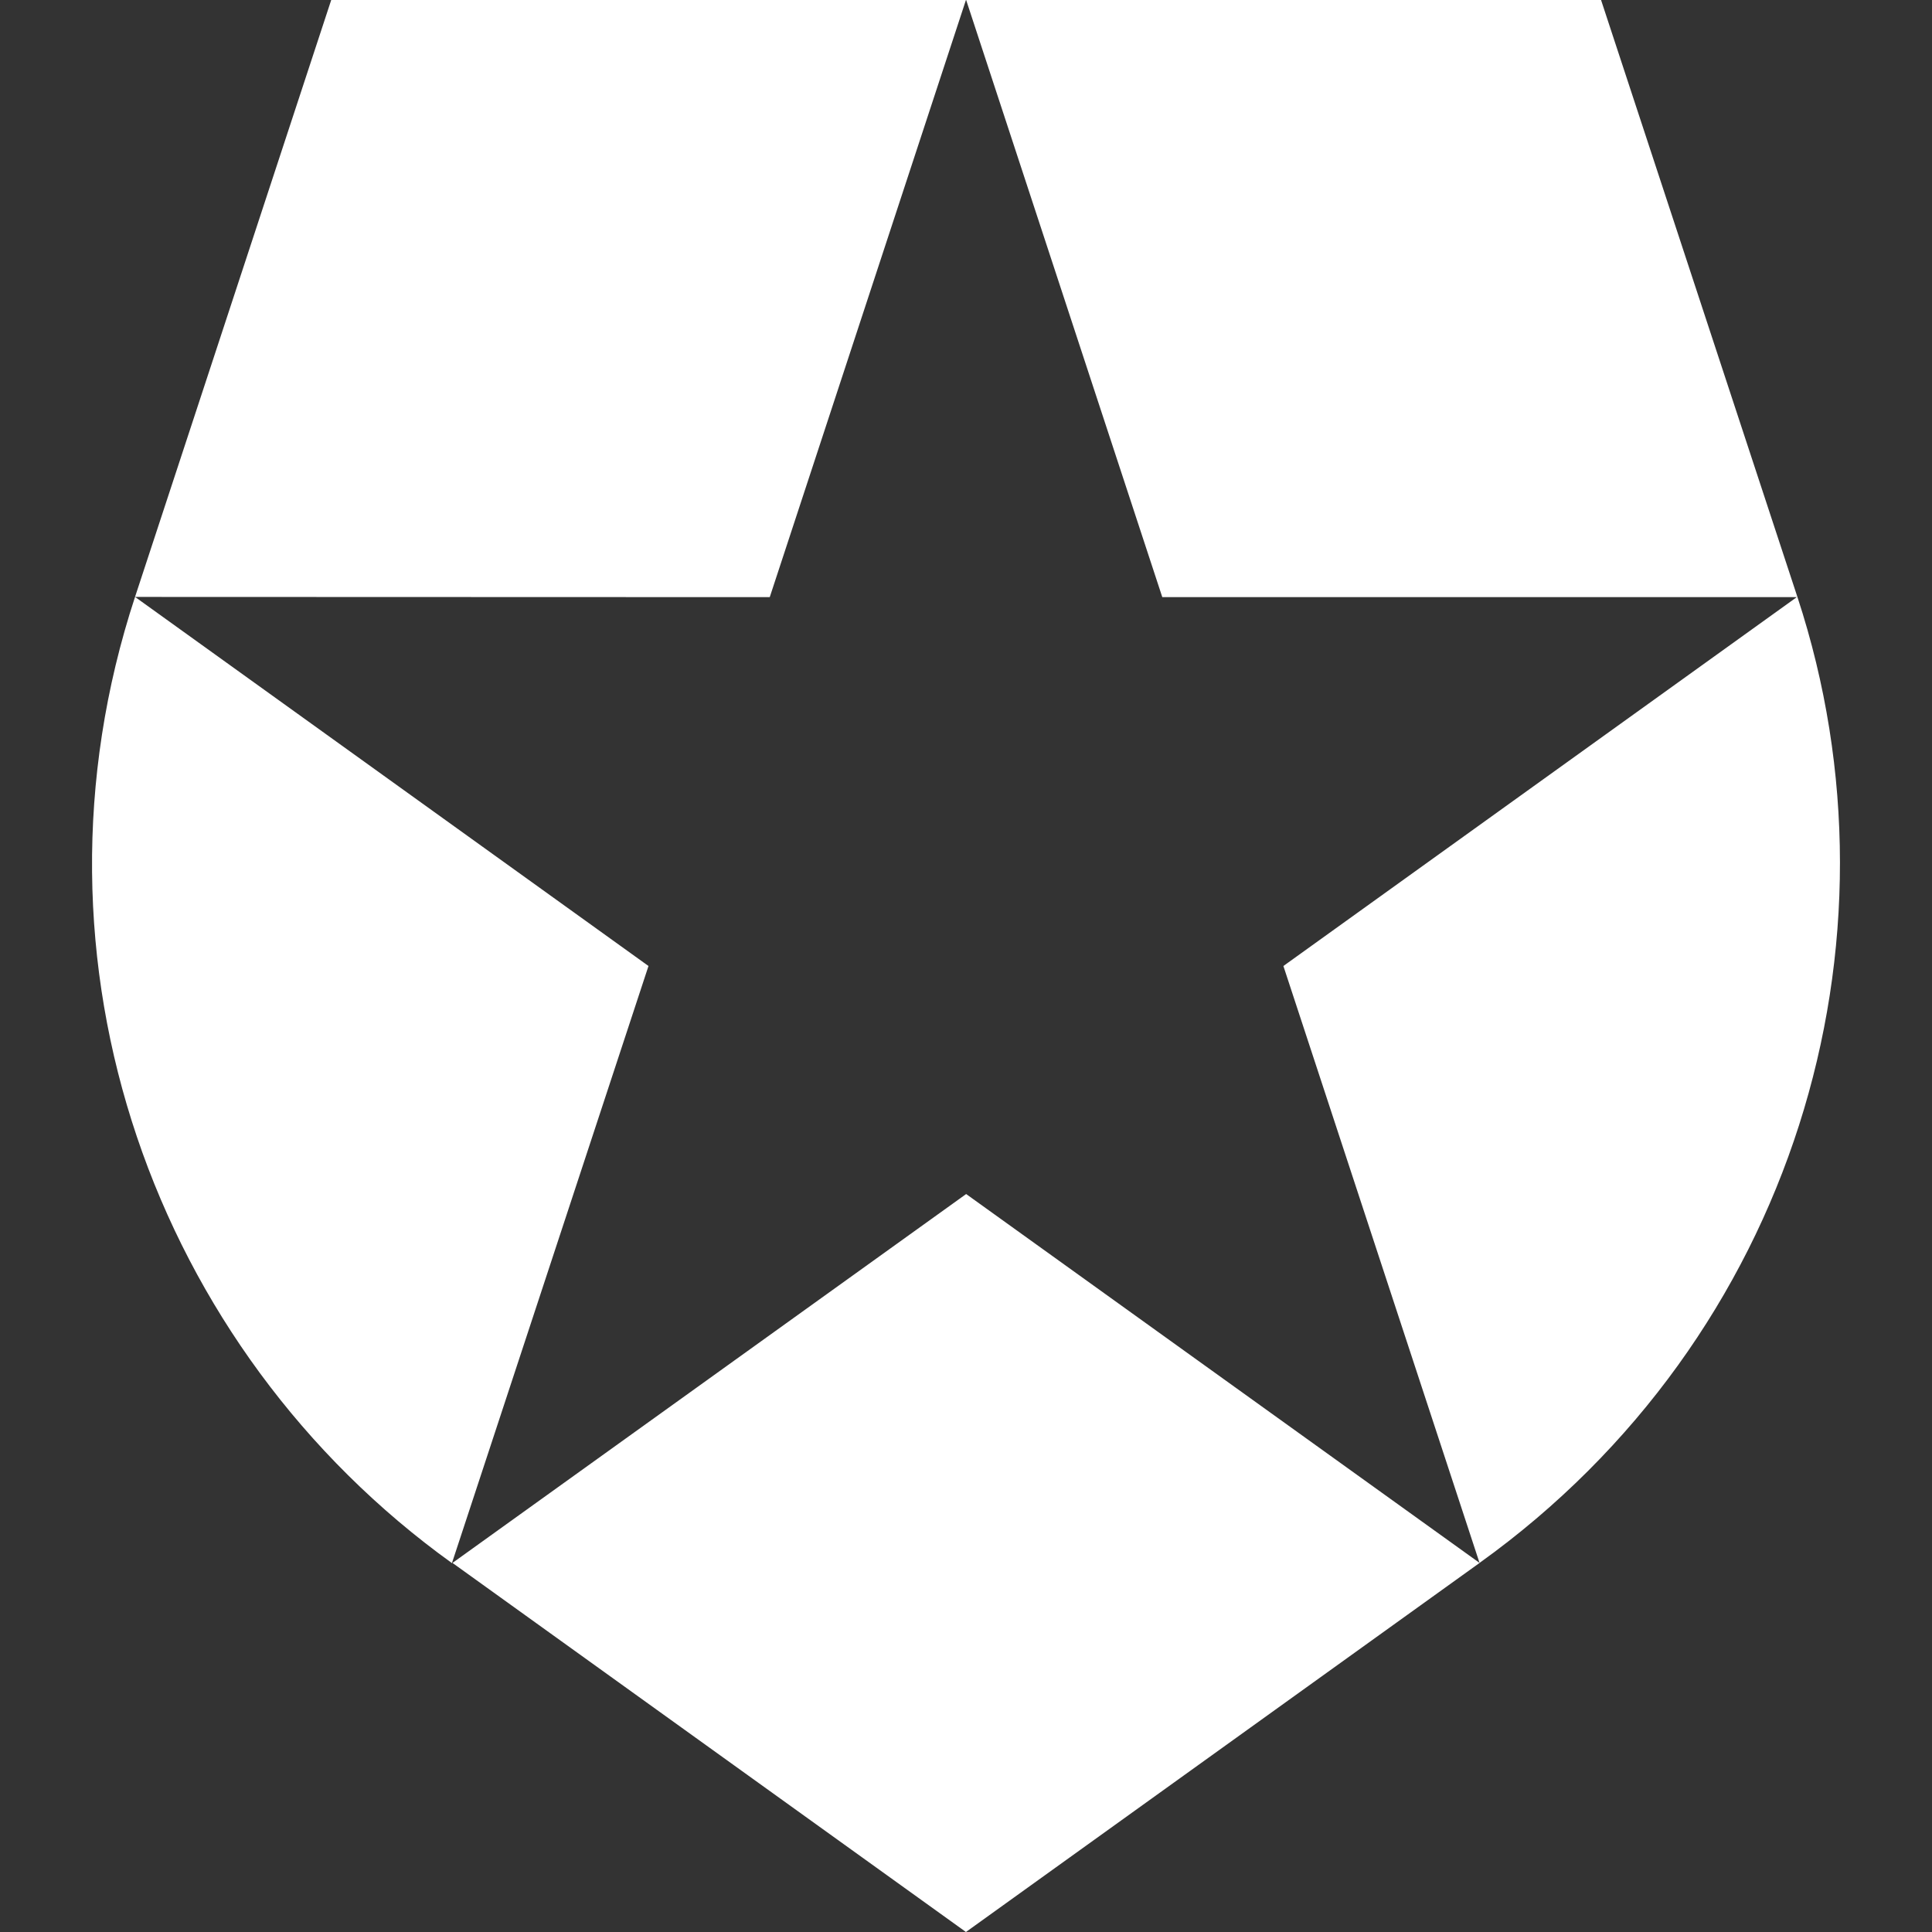 <svg xmlns="http://www.w3.org/2000/svg" width="64" height="64"><rect width="100%" height="100%" fill="#333333" stroke="none"/><path d="M49.012 51.774L42.514 32l17.008-12.22h-21.02L32.005 0h21.032l6.506 19.78c3.767 11.468-.118 24.52-10.53 31.993zm-34.023 0L31.998 64l17.015-12.226-17.008-12.22zm-10.516-32c-3.976 12.1.64 24.917 10.5 32.007v-.007L21.482 32 4.474 19.774l21.025.007L31.998 0H10.972z" fill="#ffffff"/></svg>
